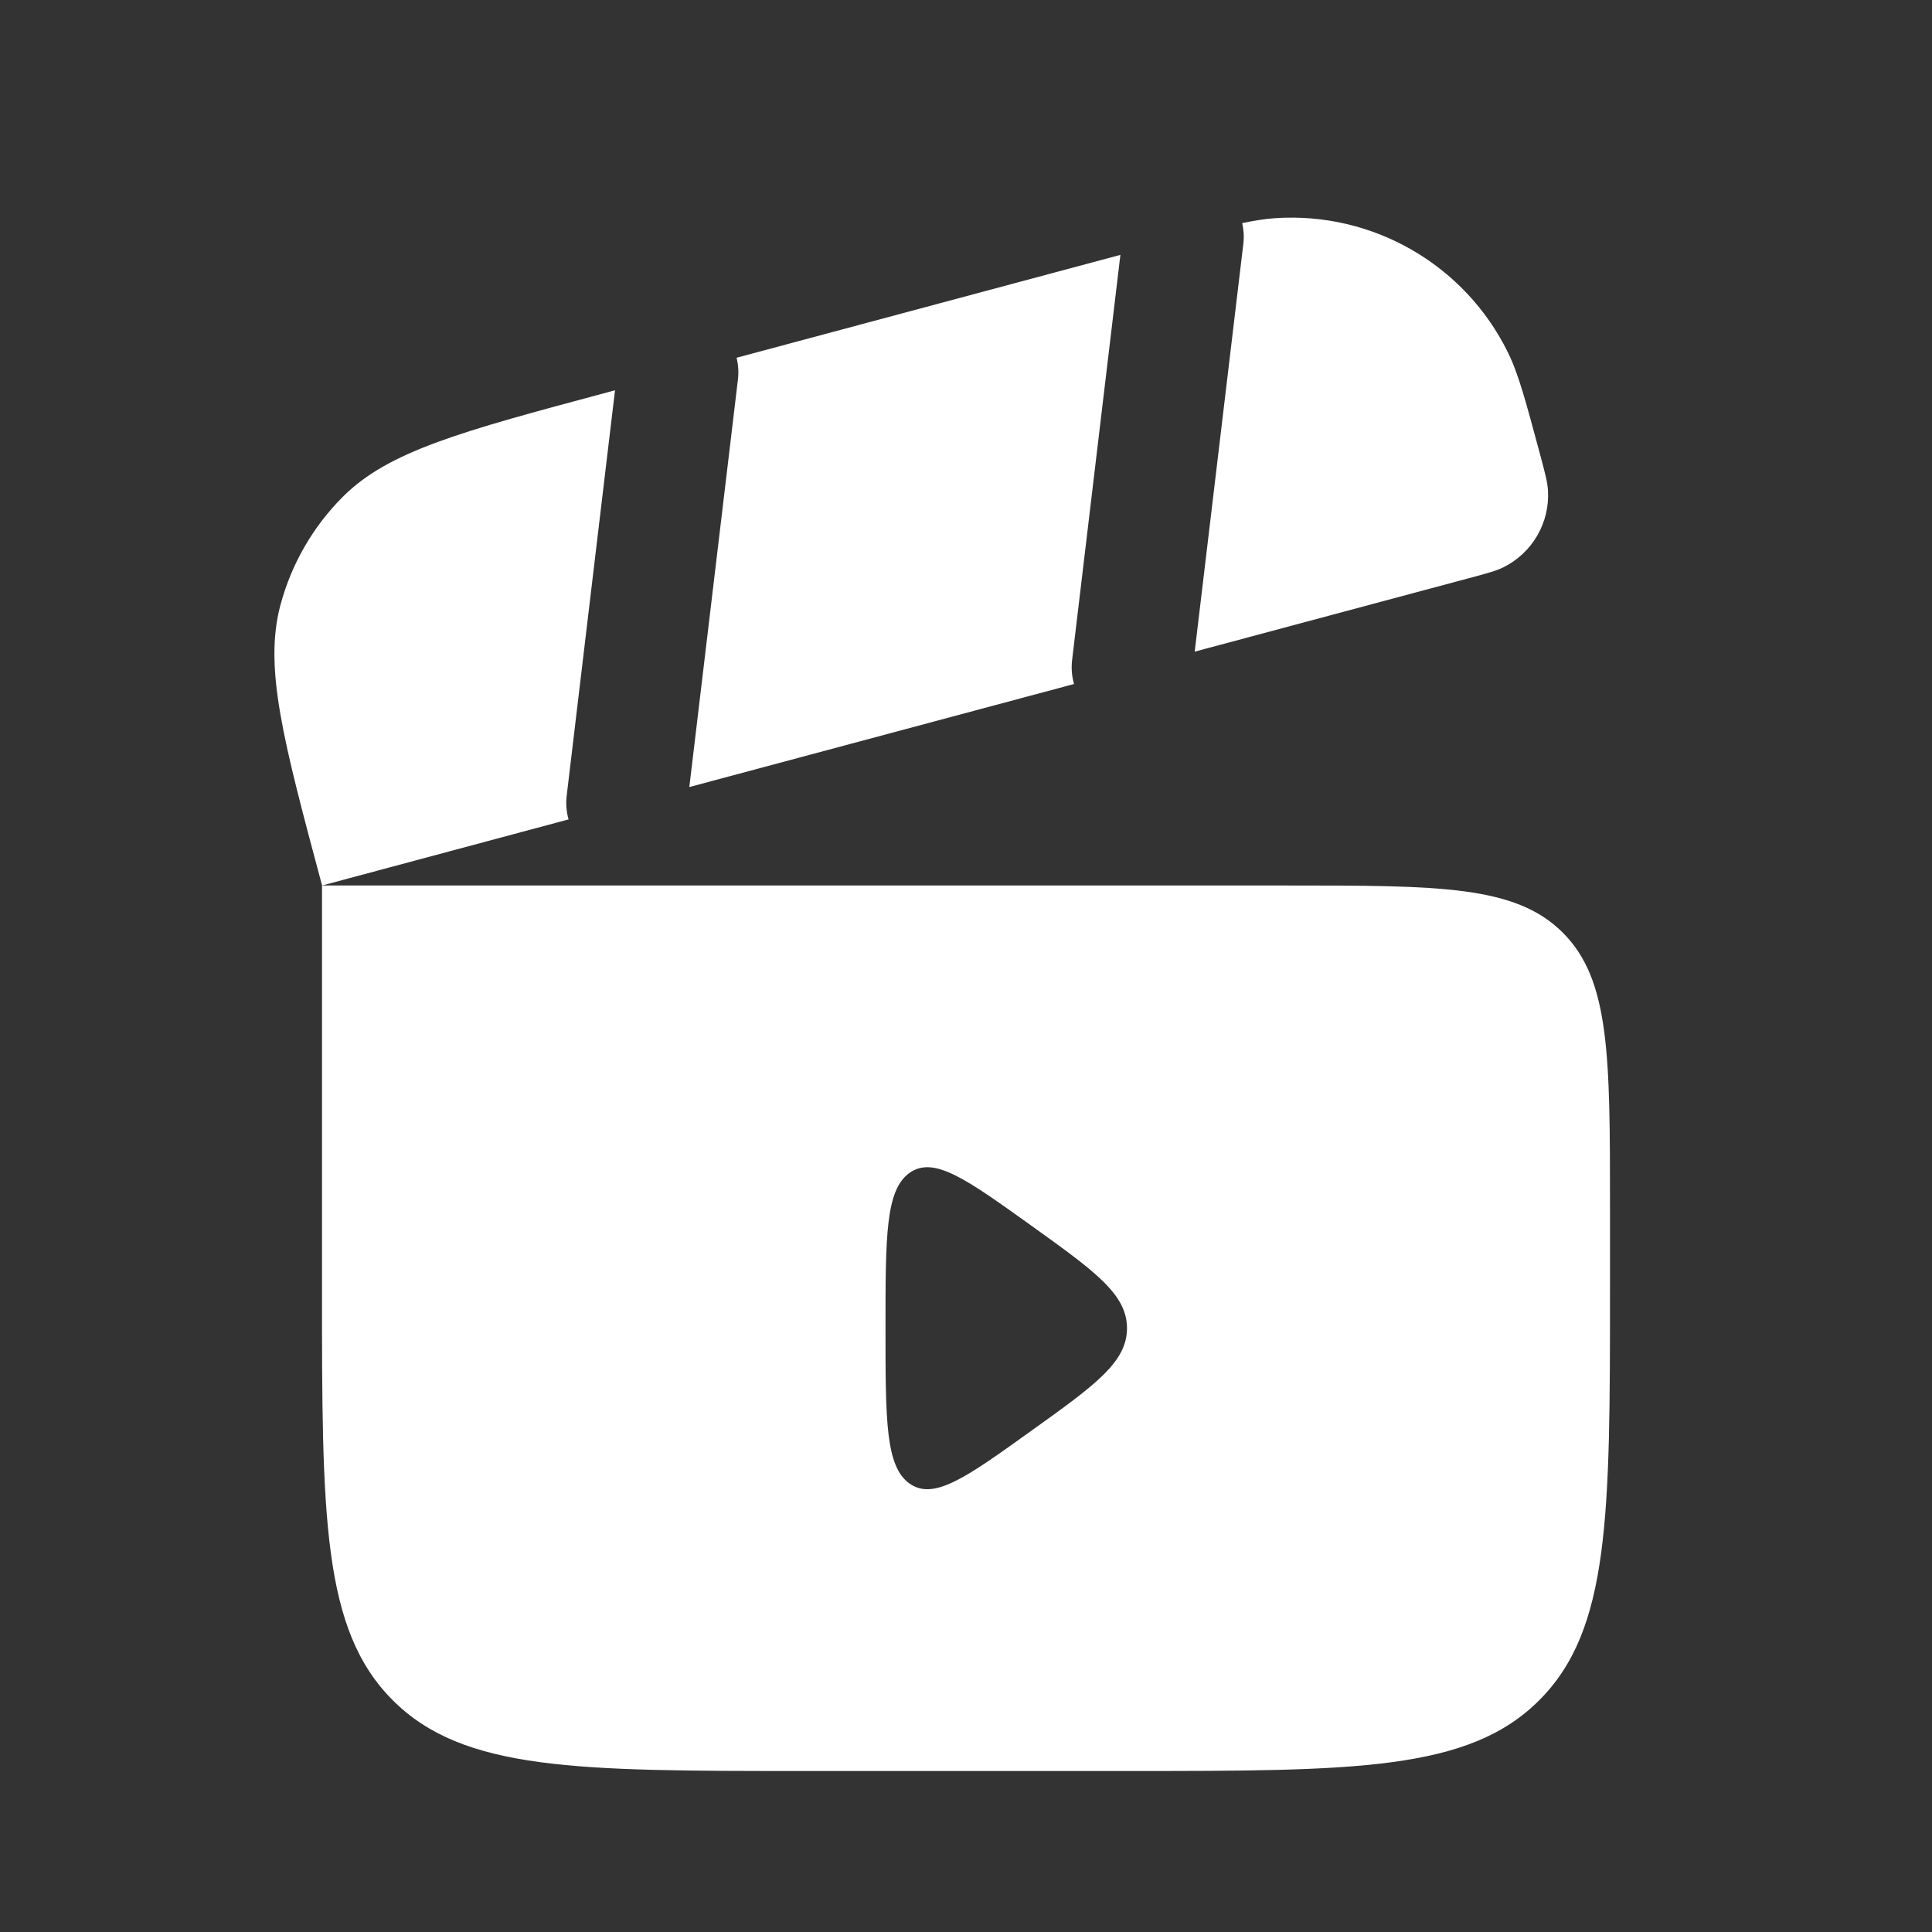 <?xml version="1.0" encoding="utf-8"?><!-- Uploaded to: SVG Repo, www.svgrepo.com, Generator: SVG Repo Mixer Tools -->
<svg width="800px" height="800px" viewBox="0 0 24 24" fill="none" xmlns="http://www.w3.org/2000/svg">
<rect x="0" y="0" width="24" height="24" fill="#333333" stroke="none"/>
<path d="M14.841 8.095L18.249 7.182C18.473 7.122 18.585 7.092 18.674 7.048C19.036 6.869 19.256 6.49 19.229 6.086C19.223 5.988 19.193 5.876 19.133 5.651C18.952 4.978 18.862 4.641 18.731 4.376C18.195 3.288 17.055 2.63 15.845 2.71C15.721 2.718 15.591 2.738 15.431 2.772C15.45 2.855 15.456 2.942 15.445 3.03L14.841 8.095Z" fill="rgb(255,255,255)"/>
<path d="M9.15 4.444L13.918 3.166L13.318 8.2C13.306 8.303 13.315 8.403 13.342 8.497L8.563 9.777L9.167 4.713C9.178 4.62 9.171 4.529 9.15 4.444Z" fill="rgb(255,255,255)"/>
<path fill-rule="evenodd" clip-rule="evenodd" d="M16 11H4V16C4 18.828 4 20.243 4.879 21.121C5.757 22 7.172 22 10 22H14C16.828 22 18.243 22 19.121 21.121C20 20.243 20 18.828 20 16V15C20 13.114 20 12.172 19.414 11.586C18.828 11 17.886 11 16 11ZM12.808 15.223C13.603 15.793 14 16.078 14 16.5C14 16.922 13.603 17.207 12.808 17.776C12.003 18.354 11.601 18.642 11.3 18.43C11 18.219 11 17.646 11 16.5C11 15.354 11 14.781 11.3 14.569C11.601 14.357 12.003 14.646 12.808 15.223Z" fill="rgb(255,255,255)"/>
<path d="M7.04 9.882C7.027 9.985 7.036 10.085 7.063 10.179L4.001 11C3.517 9.194 3.276 8.291 3.484 7.515C3.62 7.006 3.888 6.542 4.26 6.17C4.829 5.602 5.731 5.36 7.537 4.876L7.64 4.848L7.04 9.882Z" fill="rgb(255,255,255)"/>
</svg>